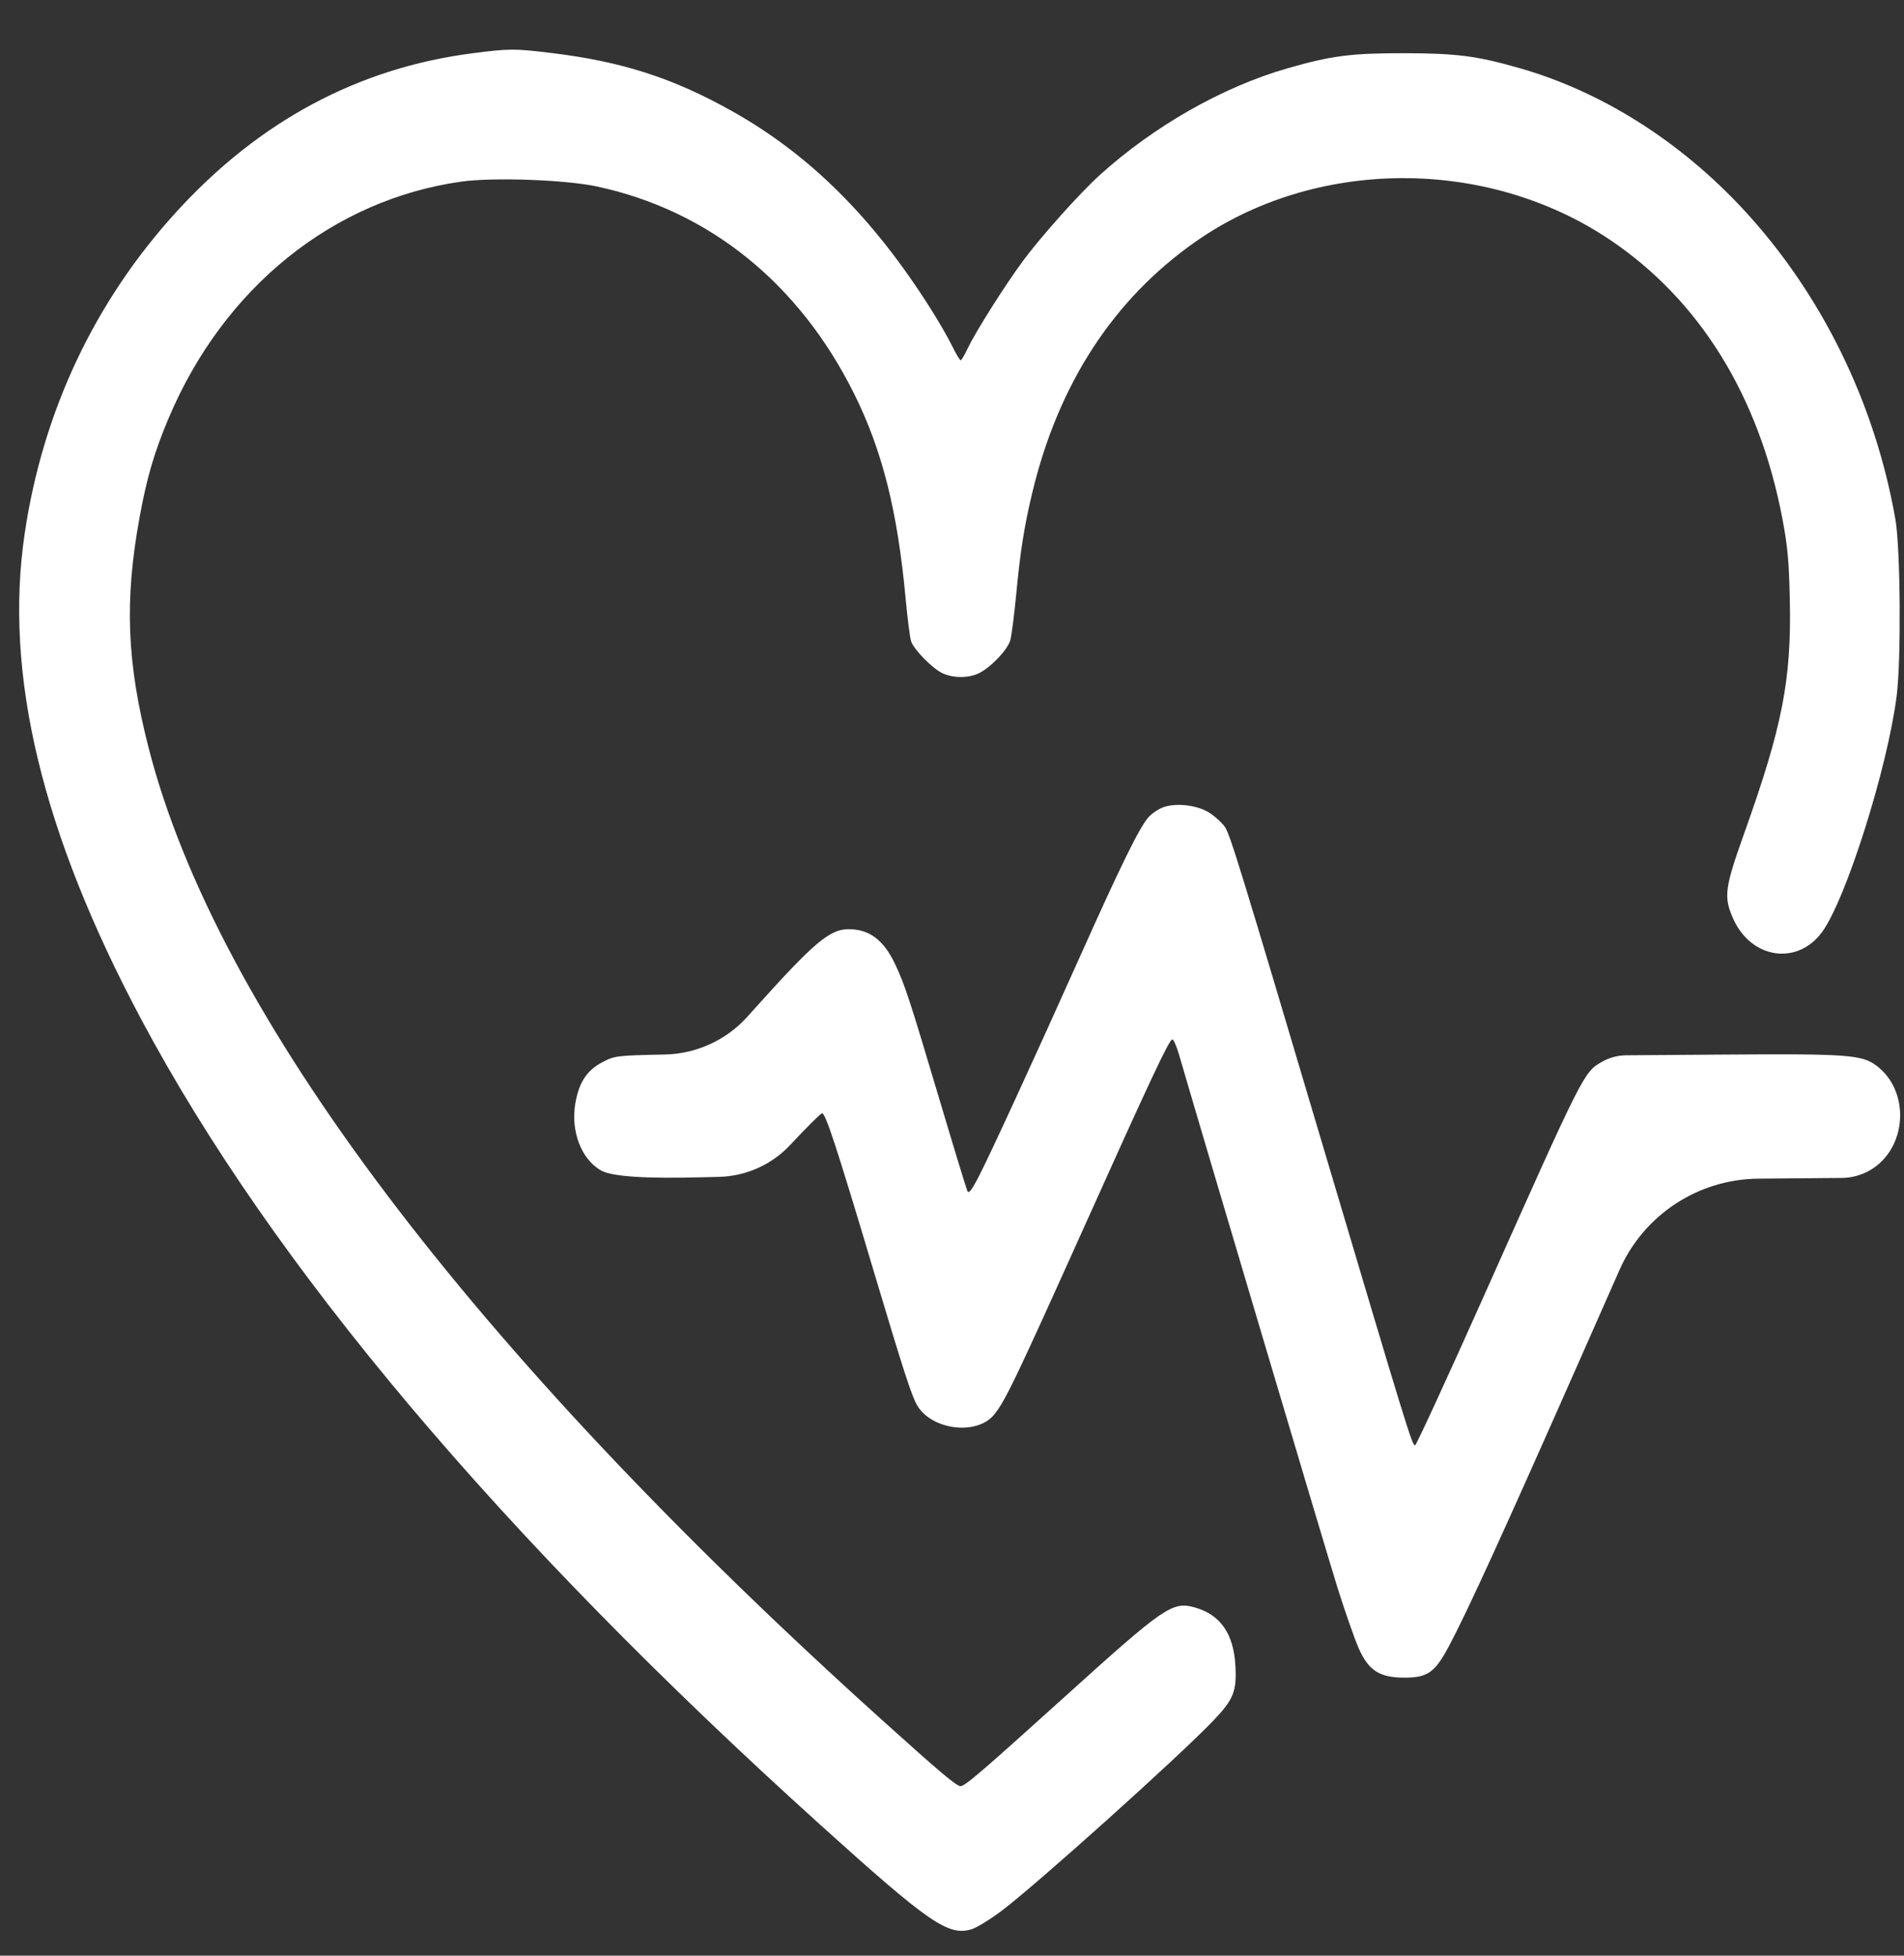 <svg width="37" height="38" viewBox="0 0 37 38" fill="none" xmlns="http://www.w3.org/2000/svg">
<rect x="0" y="0" width="37" height="38" fill="#333333" stroke="none"/>
<path fill-rule="evenodd" clip-rule="evenodd" d="M9.175 1.036C6.957 1.323 5.032 2.355 3.421 4.124C1.835 5.864 0.829 8 0.479 10.372C0.075 13.105 0.815 16.185 2.748 19.813C5.291 24.585 9.732 29.852 15.938 35.455C18.057 37.368 18.43 37.626 18.882 37.486C18.984 37.454 19.248 37.292 19.469 37.125C20.167 36.596 22.919 34.124 23.579 33.432C23.97 33.023 24.033 32.866 24.008 32.376C23.976 31.749 23.717 31.373 23.219 31.234C22.783 31.112 22.631 31.216 20.712 32.95C19.07 34.434 18.752 34.706 18.666 34.706C18.587 34.706 18.276 34.444 17.142 33.422C9.151 26.224 4.21 19.678 2.891 14.543C2.463 12.876 2.416 11.673 2.713 10.049C2.855 9.271 2.999 8.783 3.282 8.114C4.351 5.589 6.47 3.88 8.965 3.529C9.588 3.442 10.986 3.492 11.602 3.624C13.775 4.09 15.528 5.501 16.595 7.645C17.146 8.751 17.441 9.925 17.6 11.641C17.636 12.026 17.683 12.394 17.705 12.46C17.76 12.623 18.119 12.989 18.316 13.082C18.529 13.182 18.843 13.178 19.04 13.073C19.278 12.945 19.582 12.62 19.633 12.439C19.658 12.351 19.709 11.954 19.747 11.556C19.826 10.717 19.902 10.235 20.059 9.578C20.565 7.462 21.637 5.813 23.236 4.694C25.555 3.07 28.868 3.049 31.26 4.642C33.025 5.818 34.189 7.697 34.641 10.101C34.739 10.626 34.765 10.907 34.781 11.649C34.814 13.213 34.64 14.106 33.892 16.2C33.516 17.255 33.493 17.427 33.678 17.845C34.023 18.628 34.918 18.769 35.403 18.117C35.869 17.489 36.68 14.924 36.858 13.518C36.947 12.817 36.931 10.659 36.834 10.098C36.437 7.824 35.395 5.702 33.87 4.06C32.642 2.74 31.125 1.782 29.54 1.327C28.699 1.086 28.305 1.035 27.28 1.034C26.254 1.033 25.875 1.082 25.02 1.327C23.759 1.689 22.421 2.451 21.368 3.405C20.977 3.76 20.236 4.588 19.879 5.07C19.535 5.534 18.951 6.458 18.806 6.768C18.746 6.896 18.684 7.001 18.668 7.001C18.652 7.001 18.576 6.873 18.499 6.716C18.422 6.559 18.239 6.241 18.092 6.01C16.972 4.235 15.732 3.002 14.218 2.155C13.069 1.512 12.088 1.197 10.717 1.03C9.994 0.942 9.901 0.942 9.175 1.036ZM22.601 15.687C22.509 15.721 22.379 15.809 22.314 15.884C22.143 16.078 21.775 16.826 21.004 18.549C20.096 20.576 19.228 22.463 19.012 22.877C18.883 23.125 18.826 23.197 18.8 23.145C18.781 23.105 18.54 22.317 18.265 21.393C17.682 19.435 17.585 19.138 17.398 18.741C17.174 18.264 16.892 18.052 16.485 18.055C16.125 18.056 15.816 18.317 14.69 19.57L14.524 19.755C14.113 20.212 13.531 20.478 12.916 20.49C11.985 20.509 11.944 20.514 11.704 20.64C11.407 20.796 11.253 21.028 11.182 21.429C11.086 21.971 11.29 22.516 11.674 22.74C11.881 22.862 12.542 22.906 13.694 22.874L13.98 22.867C14.504 22.852 15 22.629 15.358 22.245C15.665 21.916 15.942 21.64 15.973 21.632C16.039 21.616 16.255 22.275 16.992 24.744C17.55 26.612 17.715 27.121 17.82 27.302C18.1 27.787 18.977 27.898 19.315 27.491C19.528 27.236 19.735 26.805 21.063 23.852C22.356 20.976 22.709 20.224 22.779 20.197C22.802 20.188 22.862 20.321 22.912 20.493C23.382 22.11 25.791 30.213 25.996 30.865C26.142 31.328 26.327 31.855 26.407 32.036C26.595 32.458 26.808 32.595 27.28 32.598C27.742 32.6 27.884 32.5 28.16 31.98C28.531 31.28 29.232 29.745 30.777 26.248L31.471 24.677C31.943 23.607 32.998 22.913 34.168 22.902L35.794 22.888C35.987 22.886 36.176 22.834 36.343 22.737C37.063 22.315 37.129 21.204 36.463 20.705C36.182 20.495 35.894 20.474 33.535 20.491L31.604 20.505C31.439 20.506 31.277 20.549 31.134 20.63C30.777 20.832 30.783 20.82 28.835 25.184C28.124 26.776 27.523 28.08 27.499 28.084C27.442 28.091 27.346 27.776 25.73 22.34C24.105 16.868 23.909 16.231 23.805 16.071C23.761 16.003 23.637 15.885 23.529 15.81C23.298 15.647 22.868 15.59 22.601 15.687Z" fill="white"/>
</svg>
